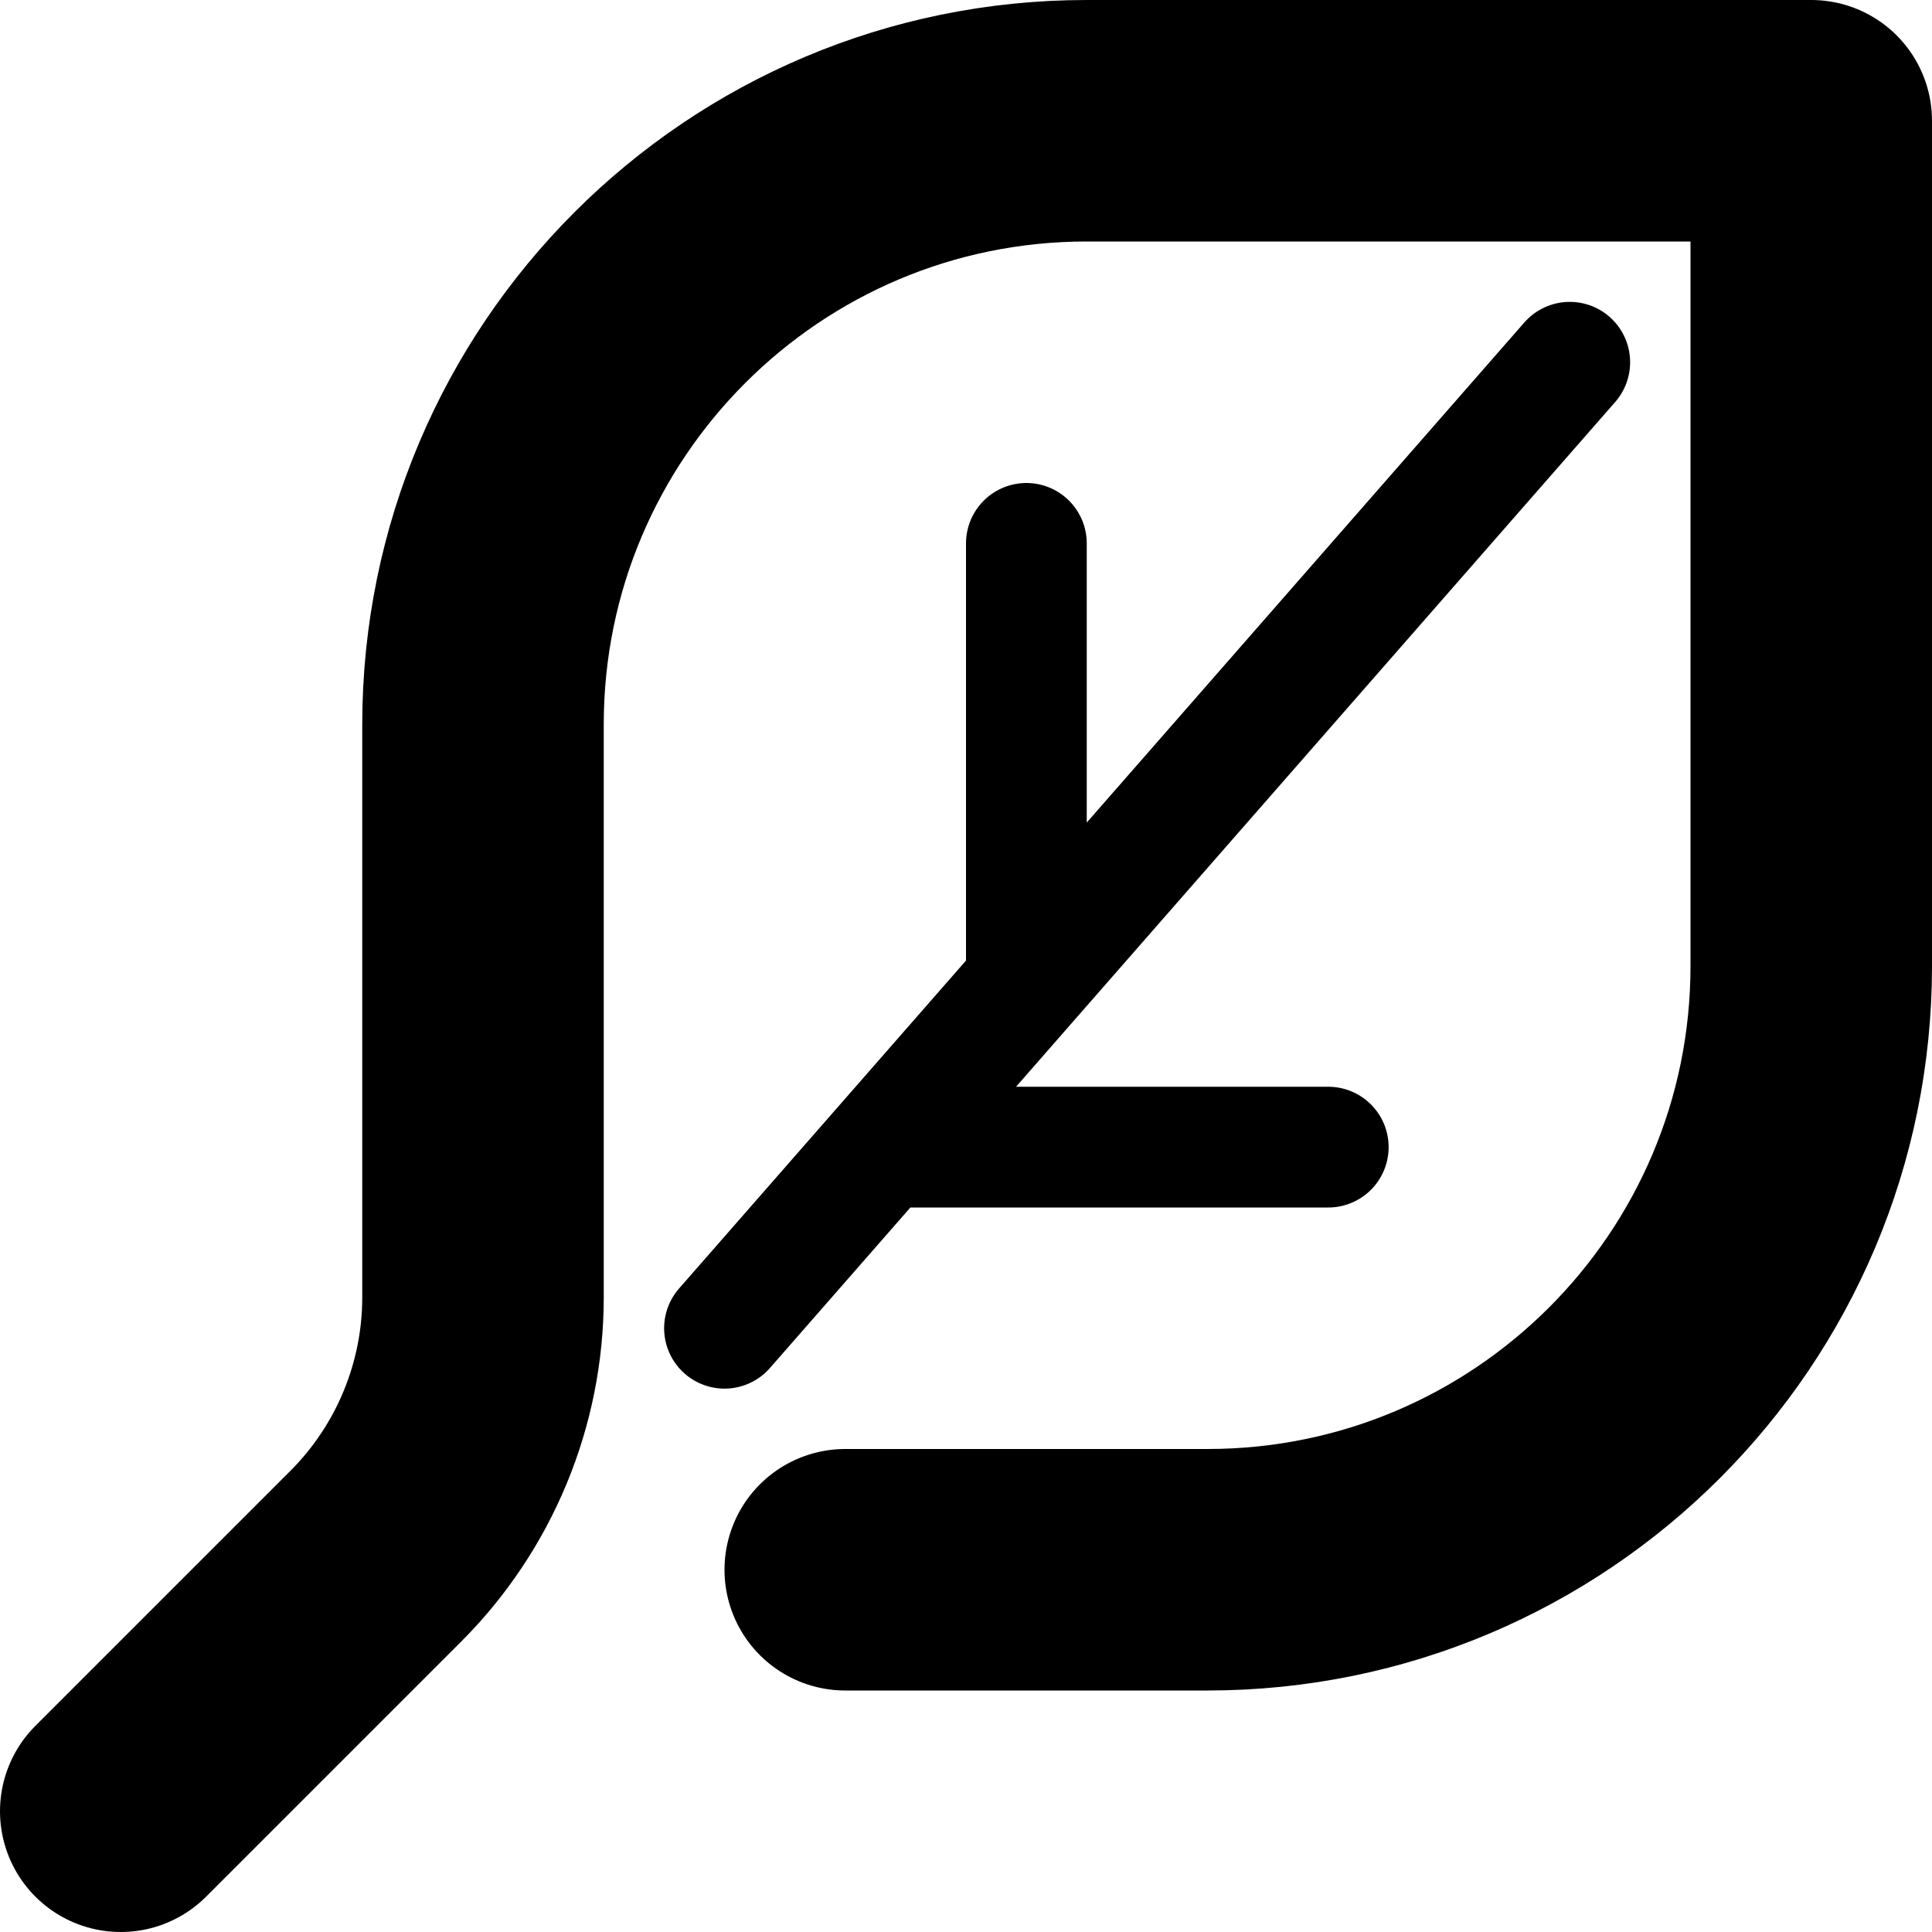 <svg width='16' height='16'
     xmlns:gpa='https://www.gtk.org/grappa'
     gpa:version='1'
     gpa:keywords='leaf category nature'
     gpa:state='0'>
  <path d='M 1 15 L 3.112 12.888 C 3.68 12.32, 4 11.548, 4 10.744 L 4 6 C 4 3.239, 6.239 1, 9 1 L 15 1 L 15 8 C 15 10.761, 12.761 13, 10 13 L 7 13'
        id='path0'
        stroke-width='2'
        stroke-linecap='round'
        stroke-linejoin='round'
        stroke='rgb(0,0,0)'
        fill='none'
        class='foreground-stroke transparent-fill'/>
  <path d='M 8.5 8.143 L 8.5 4.5 M 7.312 9.5 L 11 9.5 M 6 11 L 13 3'
        id='path1'
        stroke-width='1'
        stroke-linecap='round'
        stroke-linejoin='round'
        stroke='rgb(0,0,0)'
        fill='none'
        class='foreground-stroke transparent-fill'/>
</svg>